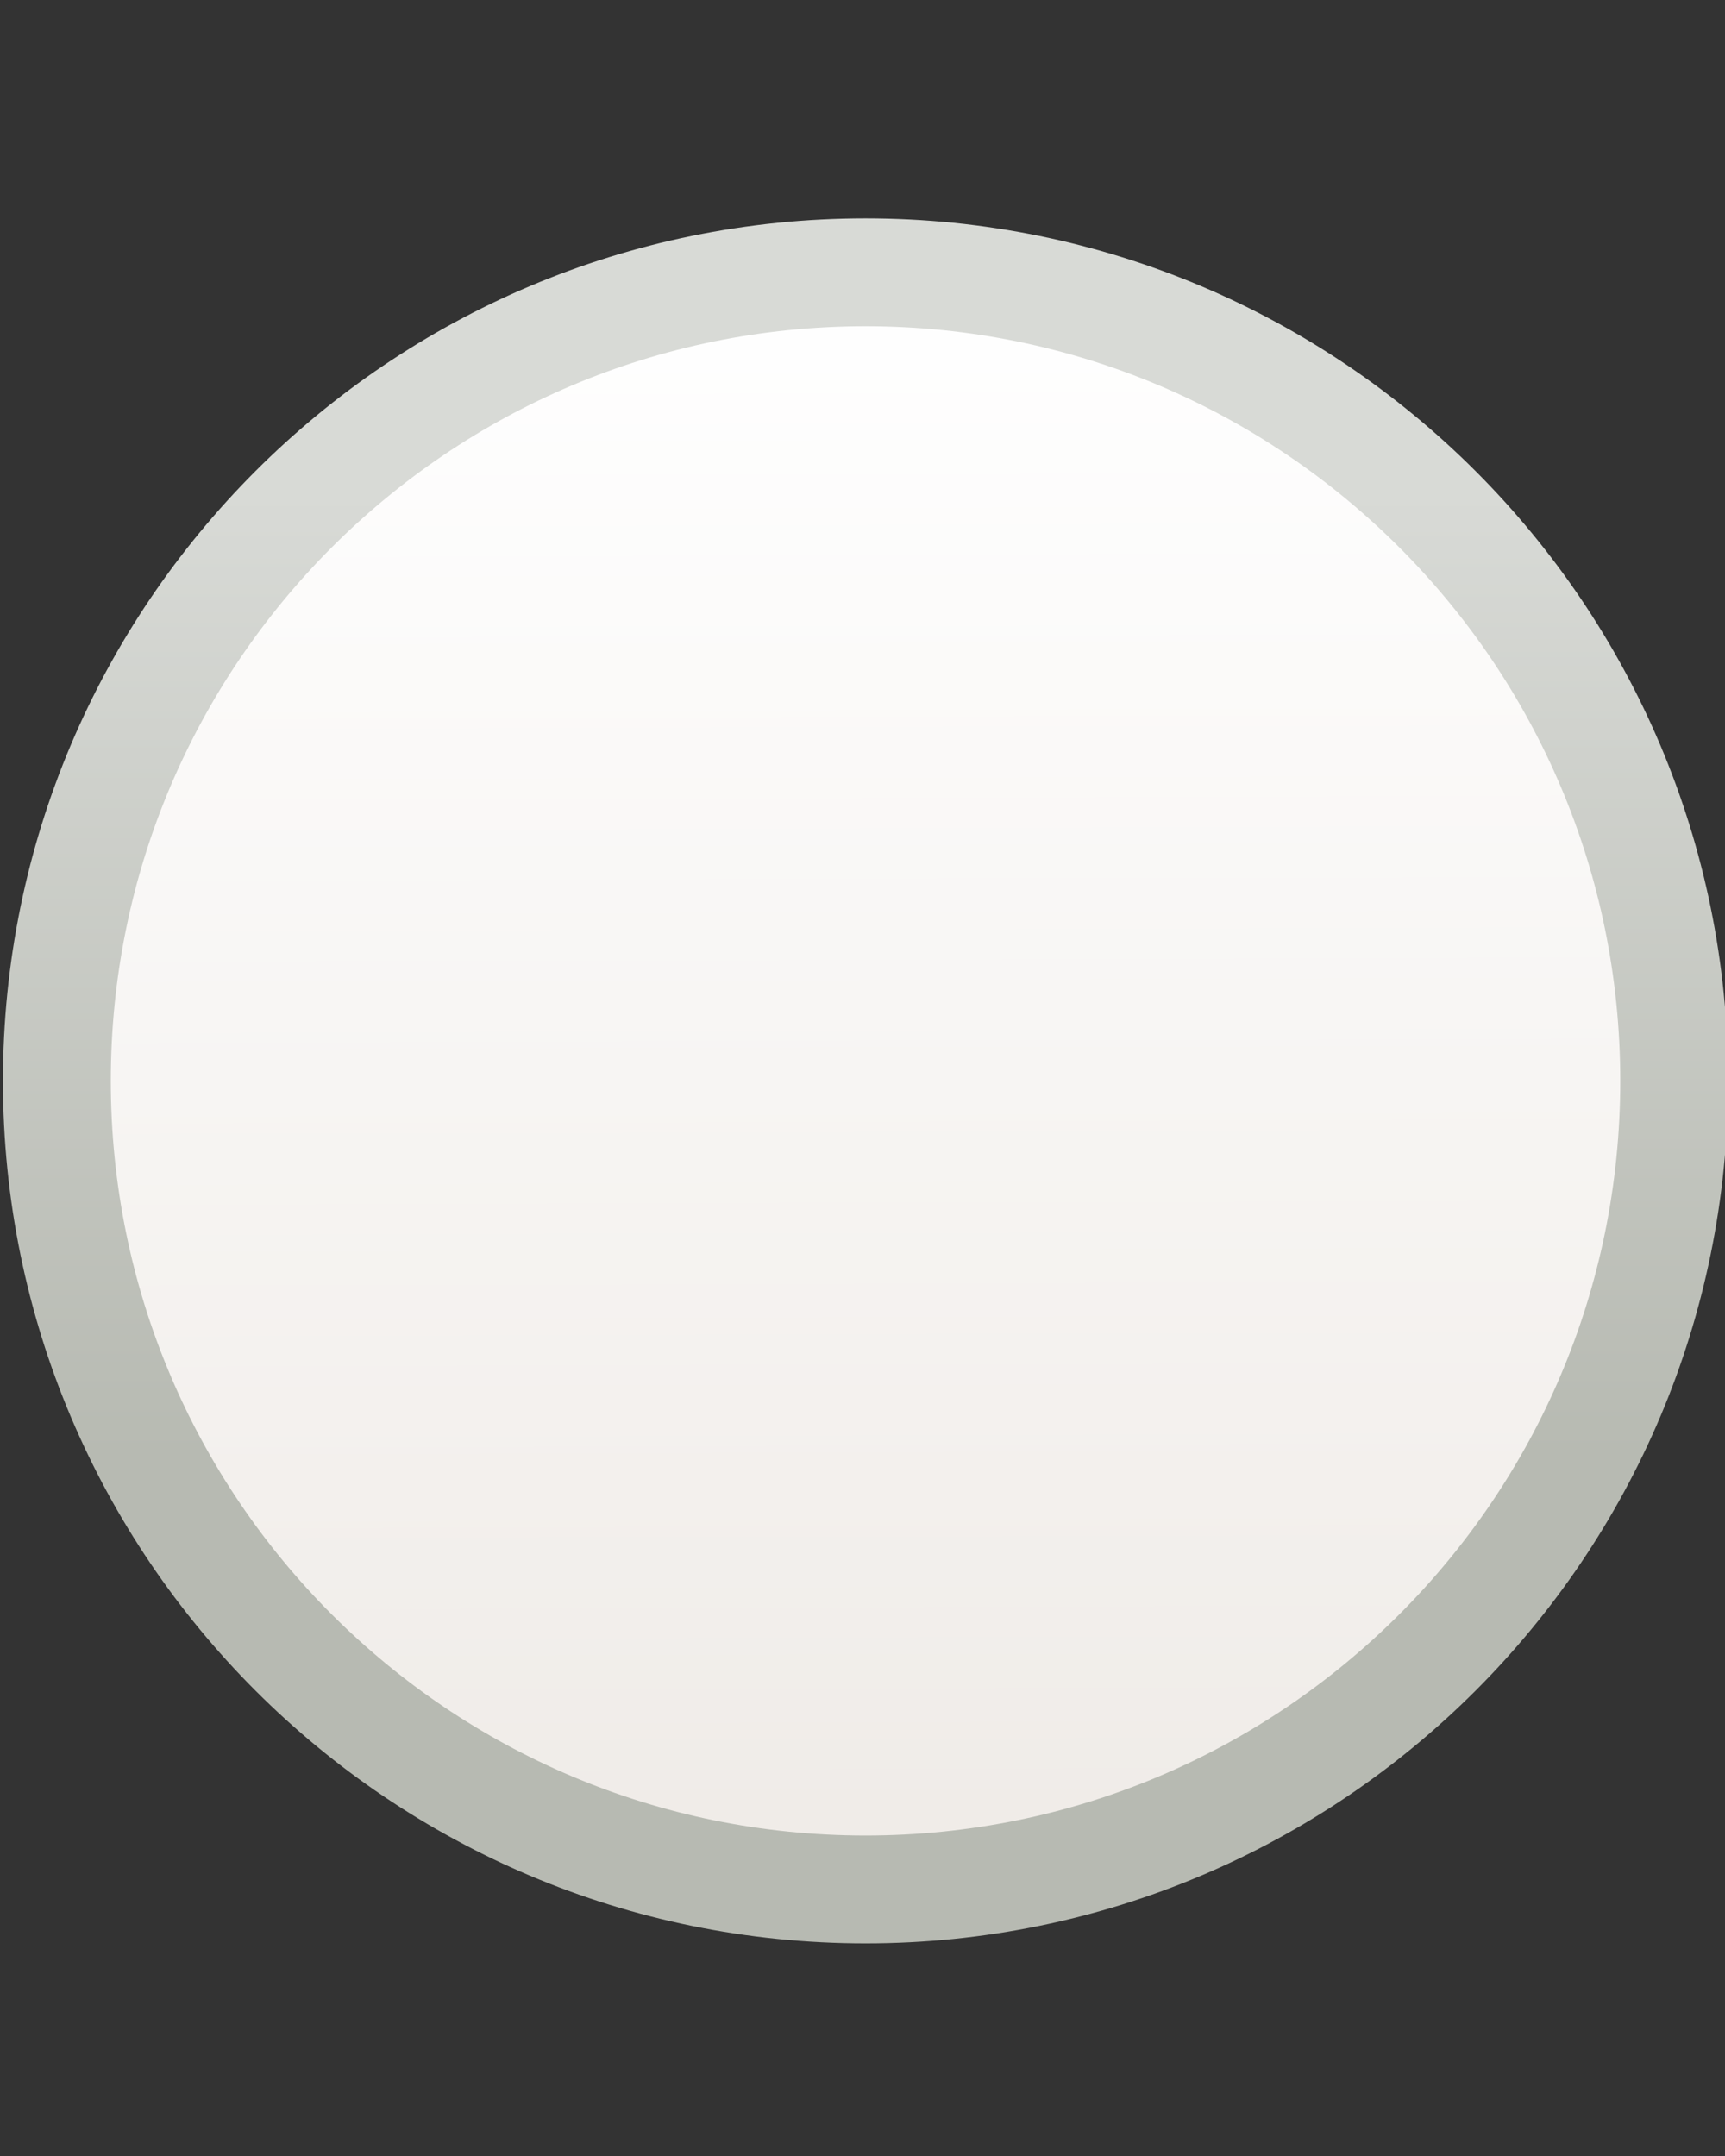 <svg xmlns="http://www.w3.org/2000/svg" xmlns:svg="http://www.w3.org/2000/svg" xmlns:xlink="http://www.w3.org/1999/xlink" id="svg5980" width="16" height="20" version="1.1"><rect width="100%" height="100%" fill="#333333" stroke="none"/><defs id="defs5982"><linearGradient id="linearGradient5304-8" x1="108.596" x2="113.832" y1="477.023" y2="477.023" gradientTransform="matrix(0,-1,1,0,-167.307,401.401)" gradientUnits="userSpaceOnUse" xlink:href="#linearGradient4714-2"/><linearGradient id="linearGradient4714-2"><stop style="stop-color:#efebe7;stop-opacity:1" id="stop4716-4" offset="0"/><stop style="stop-color:#fff;stop-opacity:1" id="stop4718-5" offset="1"/></linearGradient><linearGradient id="linearGradient5306-4" x1="116.159" x2="107.971" y1="479.898" y2="479.898" gradientTransform="matrix(0,-1,1,0,-166.307,401.401)" gradientUnits="userSpaceOnUse" xlink:href="#linearGradient4722-3"/><linearGradient id="linearGradient4722-3"><stop style="stop-color:#d8dad6;stop-opacity:1" id="stop4724-2" offset="0"/><stop style="stop-color:#b7bab2;stop-opacity:1" id="stop4726-2" offset="1"/></linearGradient><linearGradient id="linearGradient6007" x1="104.277" x2="118.026" y1="479.637" y2="479.596" gradientTransform="matrix(0,-1,1,0,-167.307,401.401)" gradientUnits="userSpaceOnUse" xlink:href="#linearGradient4714-2"/><linearGradient id="linearGradient6009" x1="116.159" x2="107.971" y1="479.898" y2="479.898" gradientTransform="matrix(0,-1,1,0,-166.307,401.401)" gradientUnits="userSpaceOnUse" xlink:href="#linearGradient4722-3"/></defs><g id="layer1" transform="translate(0,-12)"><path style="color:#000;fill:url(#linearGradient6007);fill-opacity:1;fill-rule:nonzero;stroke:url(#linearGradient6009);stroke-width:.917;stroke-linecap:round;stroke-linejoin:round;stroke-miterlimit:4;stroke-opacity:1;stroke-dasharray:none;stroke-dashoffset:0;marker:none;visibility:visible;display:inline;overflow:visible;enable-background:accumulate;opacity:1" id="path5387" d="m 319.25,290.25 c 0,3.797 -3.078,6.875 -6.875,6.875 -3.797,0 -6.875,-3.078 -6.875,-6.875 0,-3.797 3.078,-6.875 6.875,-6.875 3.797,0 6.875,3.078 6.875,6.875 z" transform="matrix(1.091,0,0,1.091,-332.773,-294.636)"/></g></svg>